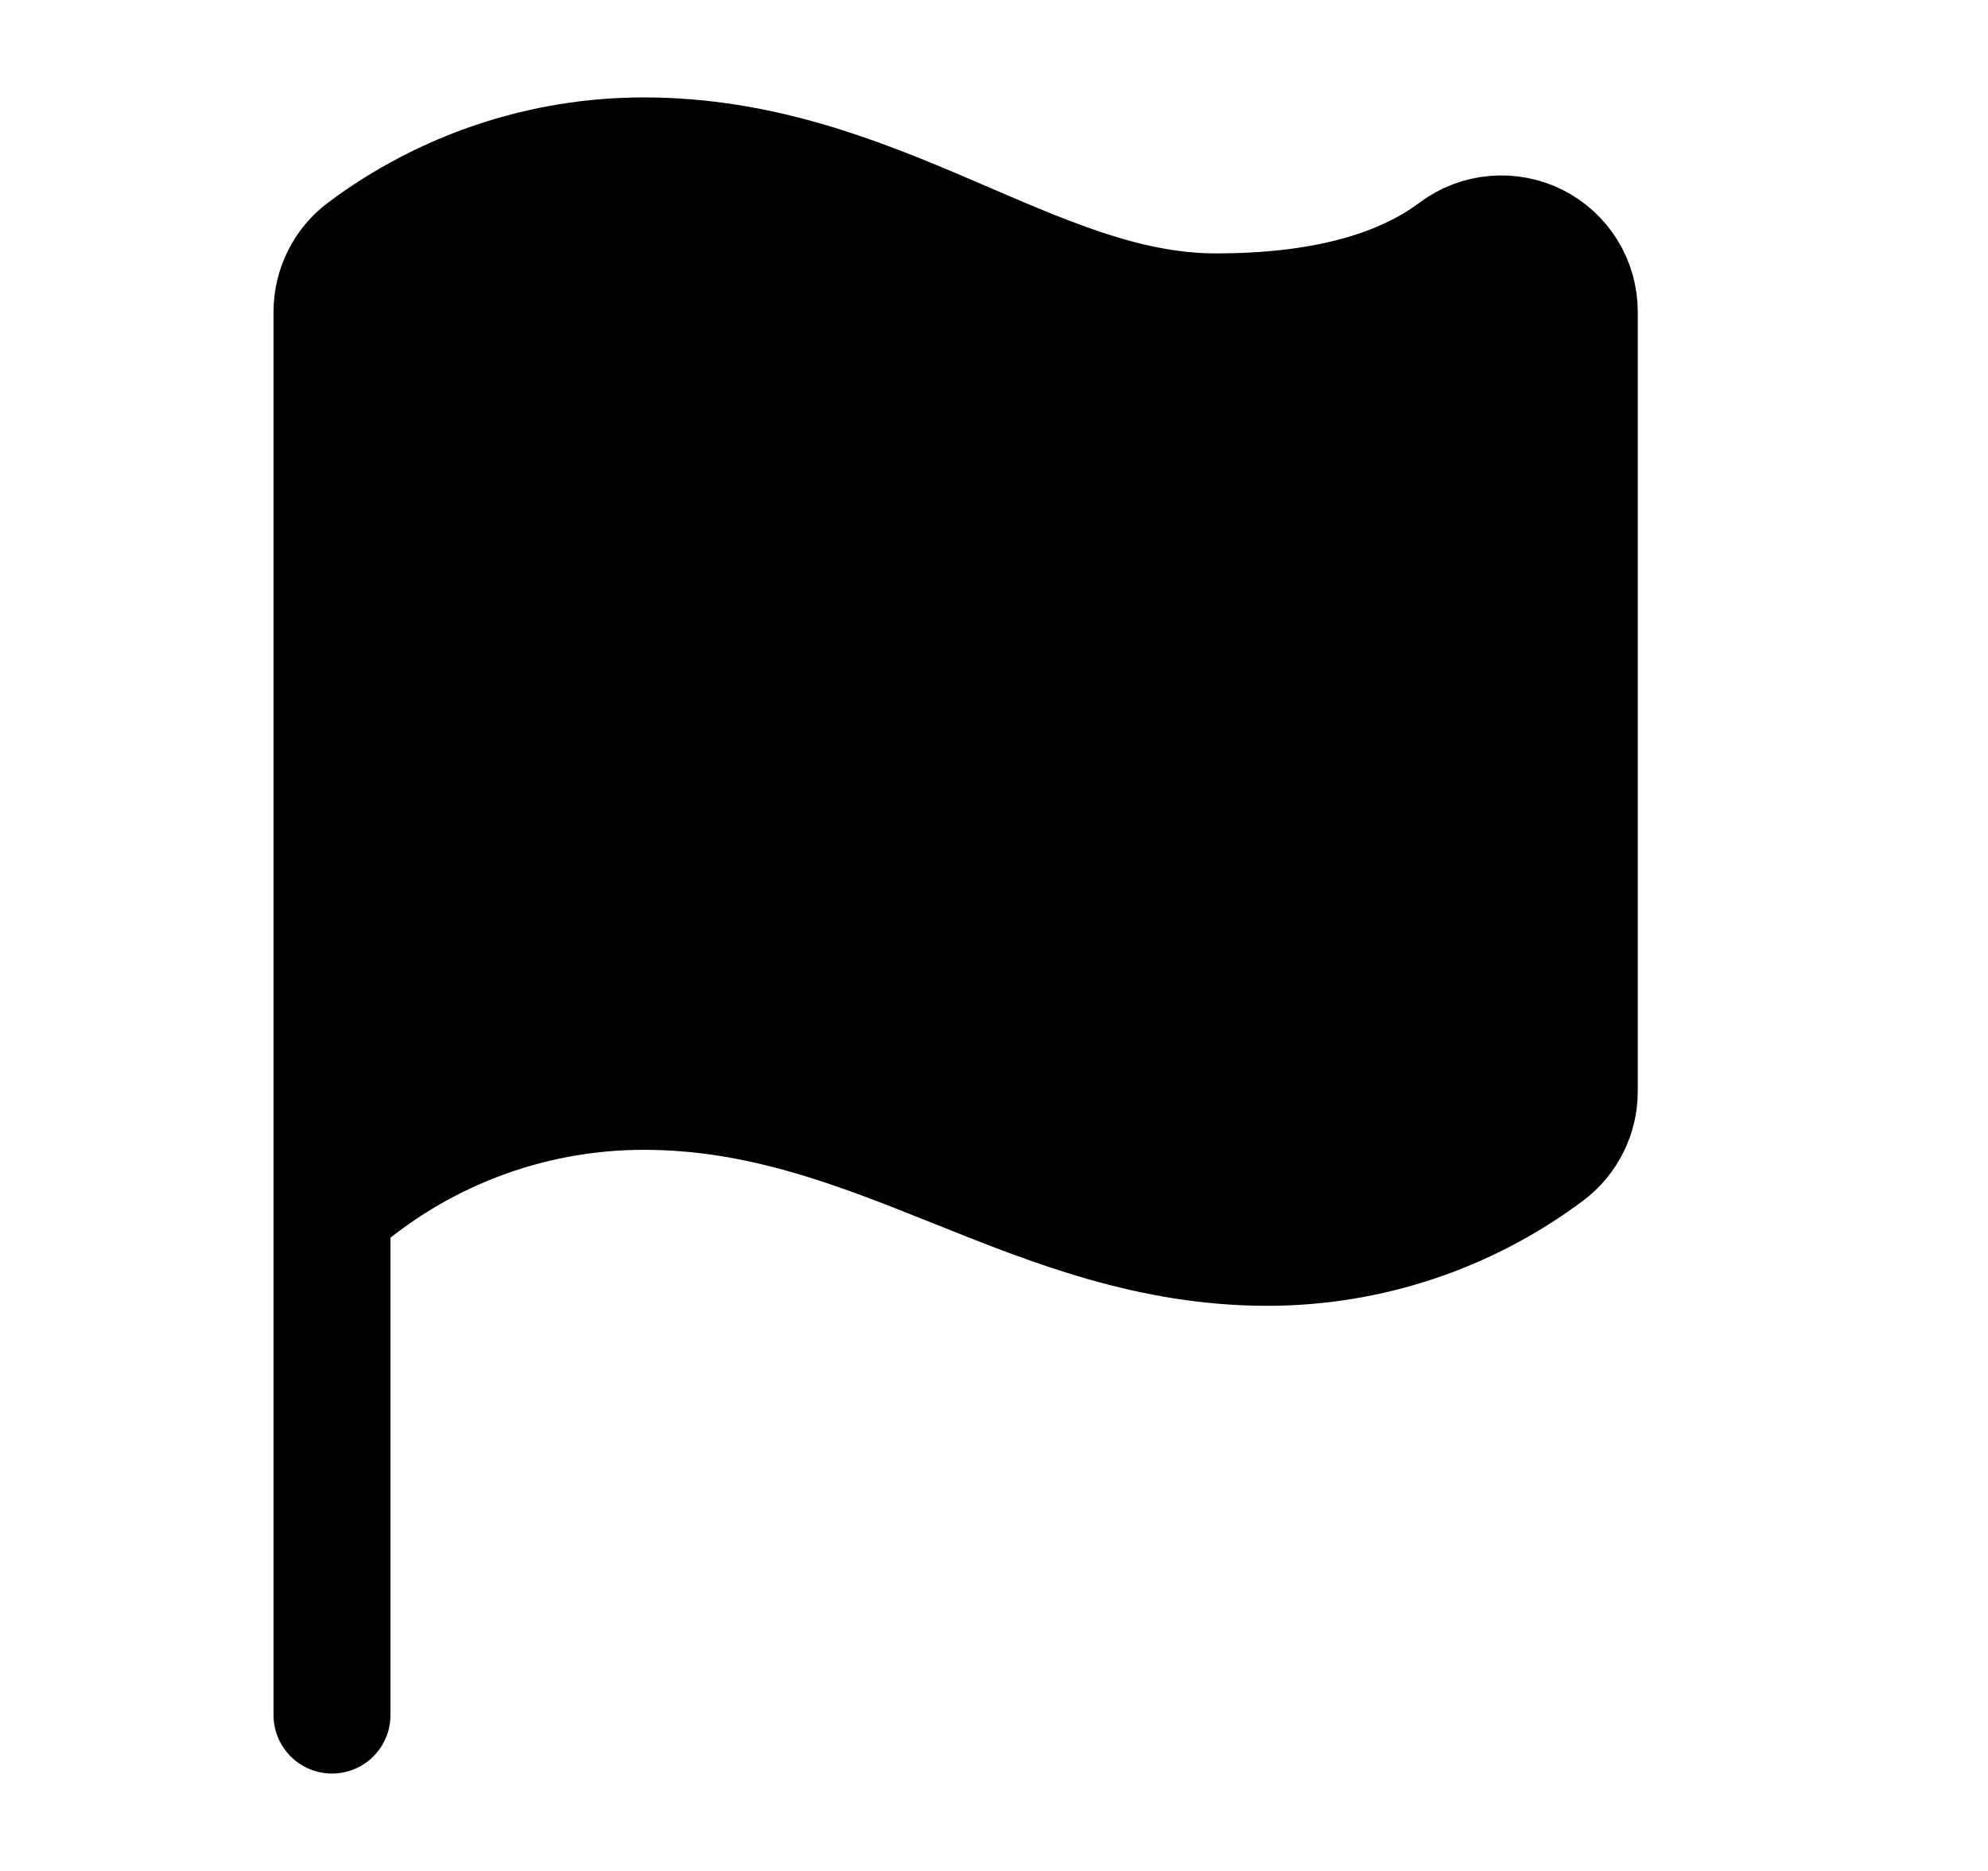 <svg width="17" height="16" viewBox="0 0 17 16" fill="none" xmlns="http://www.w3.org/2000/svg">
  <path
    d="M2.839 14.667V2.667C2.839 2.563 2.863 2.461 2.909 2.369C2.955 2.276 3.022 2.195 3.105 2.133C3.798 1.614 4.64 1.333 5.505 1.333C7.505 1.333 8.839 2.667 10.394 2.667C11.283 2.667 11.964 2.489 12.439 2.133C12.538 2.059 12.655 2.014 12.779 2.003C12.902 1.992 13.026 2.015 13.137 2.07C13.248 2.126 13.341 2.211 13.406 2.316C13.471 2.421 13.505 2.543 13.505 2.667V9.333C13.505 9.437 13.481 9.539 13.435 9.631C13.389 9.724 13.321 9.805 13.239 9.867C12.546 10.386 11.704 10.667 10.839 10.667C8.839 10.667 7.505 9.333 5.505 9.333C4.521 9.333 3.572 9.696 2.839 10.352"
    fill="currentColor"/>
  <path
    d="M2.839 14.667V2.667C2.839 2.563 2.863 2.461 2.909 2.369C2.955 2.276 3.022 2.195 3.105 2.133C3.798 1.614 4.64 1.333 5.505 1.333C7.505 1.333 8.839 2.667 10.394 2.667C11.283 2.667 11.964 2.489 12.439 2.133C12.538 2.059 12.655 2.014 12.779 2.003C12.902 1.992 13.026 2.015 13.137 2.07C13.248 2.126 13.341 2.211 13.406 2.316C13.471 2.421 13.505 2.543 13.505 2.667V9.333C13.505 9.437 13.481 9.539 13.435 9.631C13.389 9.724 13.321 9.805 13.239 9.867C12.546 10.386 11.704 10.667 10.839 10.667C8.839 10.667 7.505 9.333 5.505 9.333C4.521 9.333 3.572 9.696 2.839 10.352"
    stroke="currentColor" stroke-linecap="round" stroke-linejoin="round"/>
</svg>
